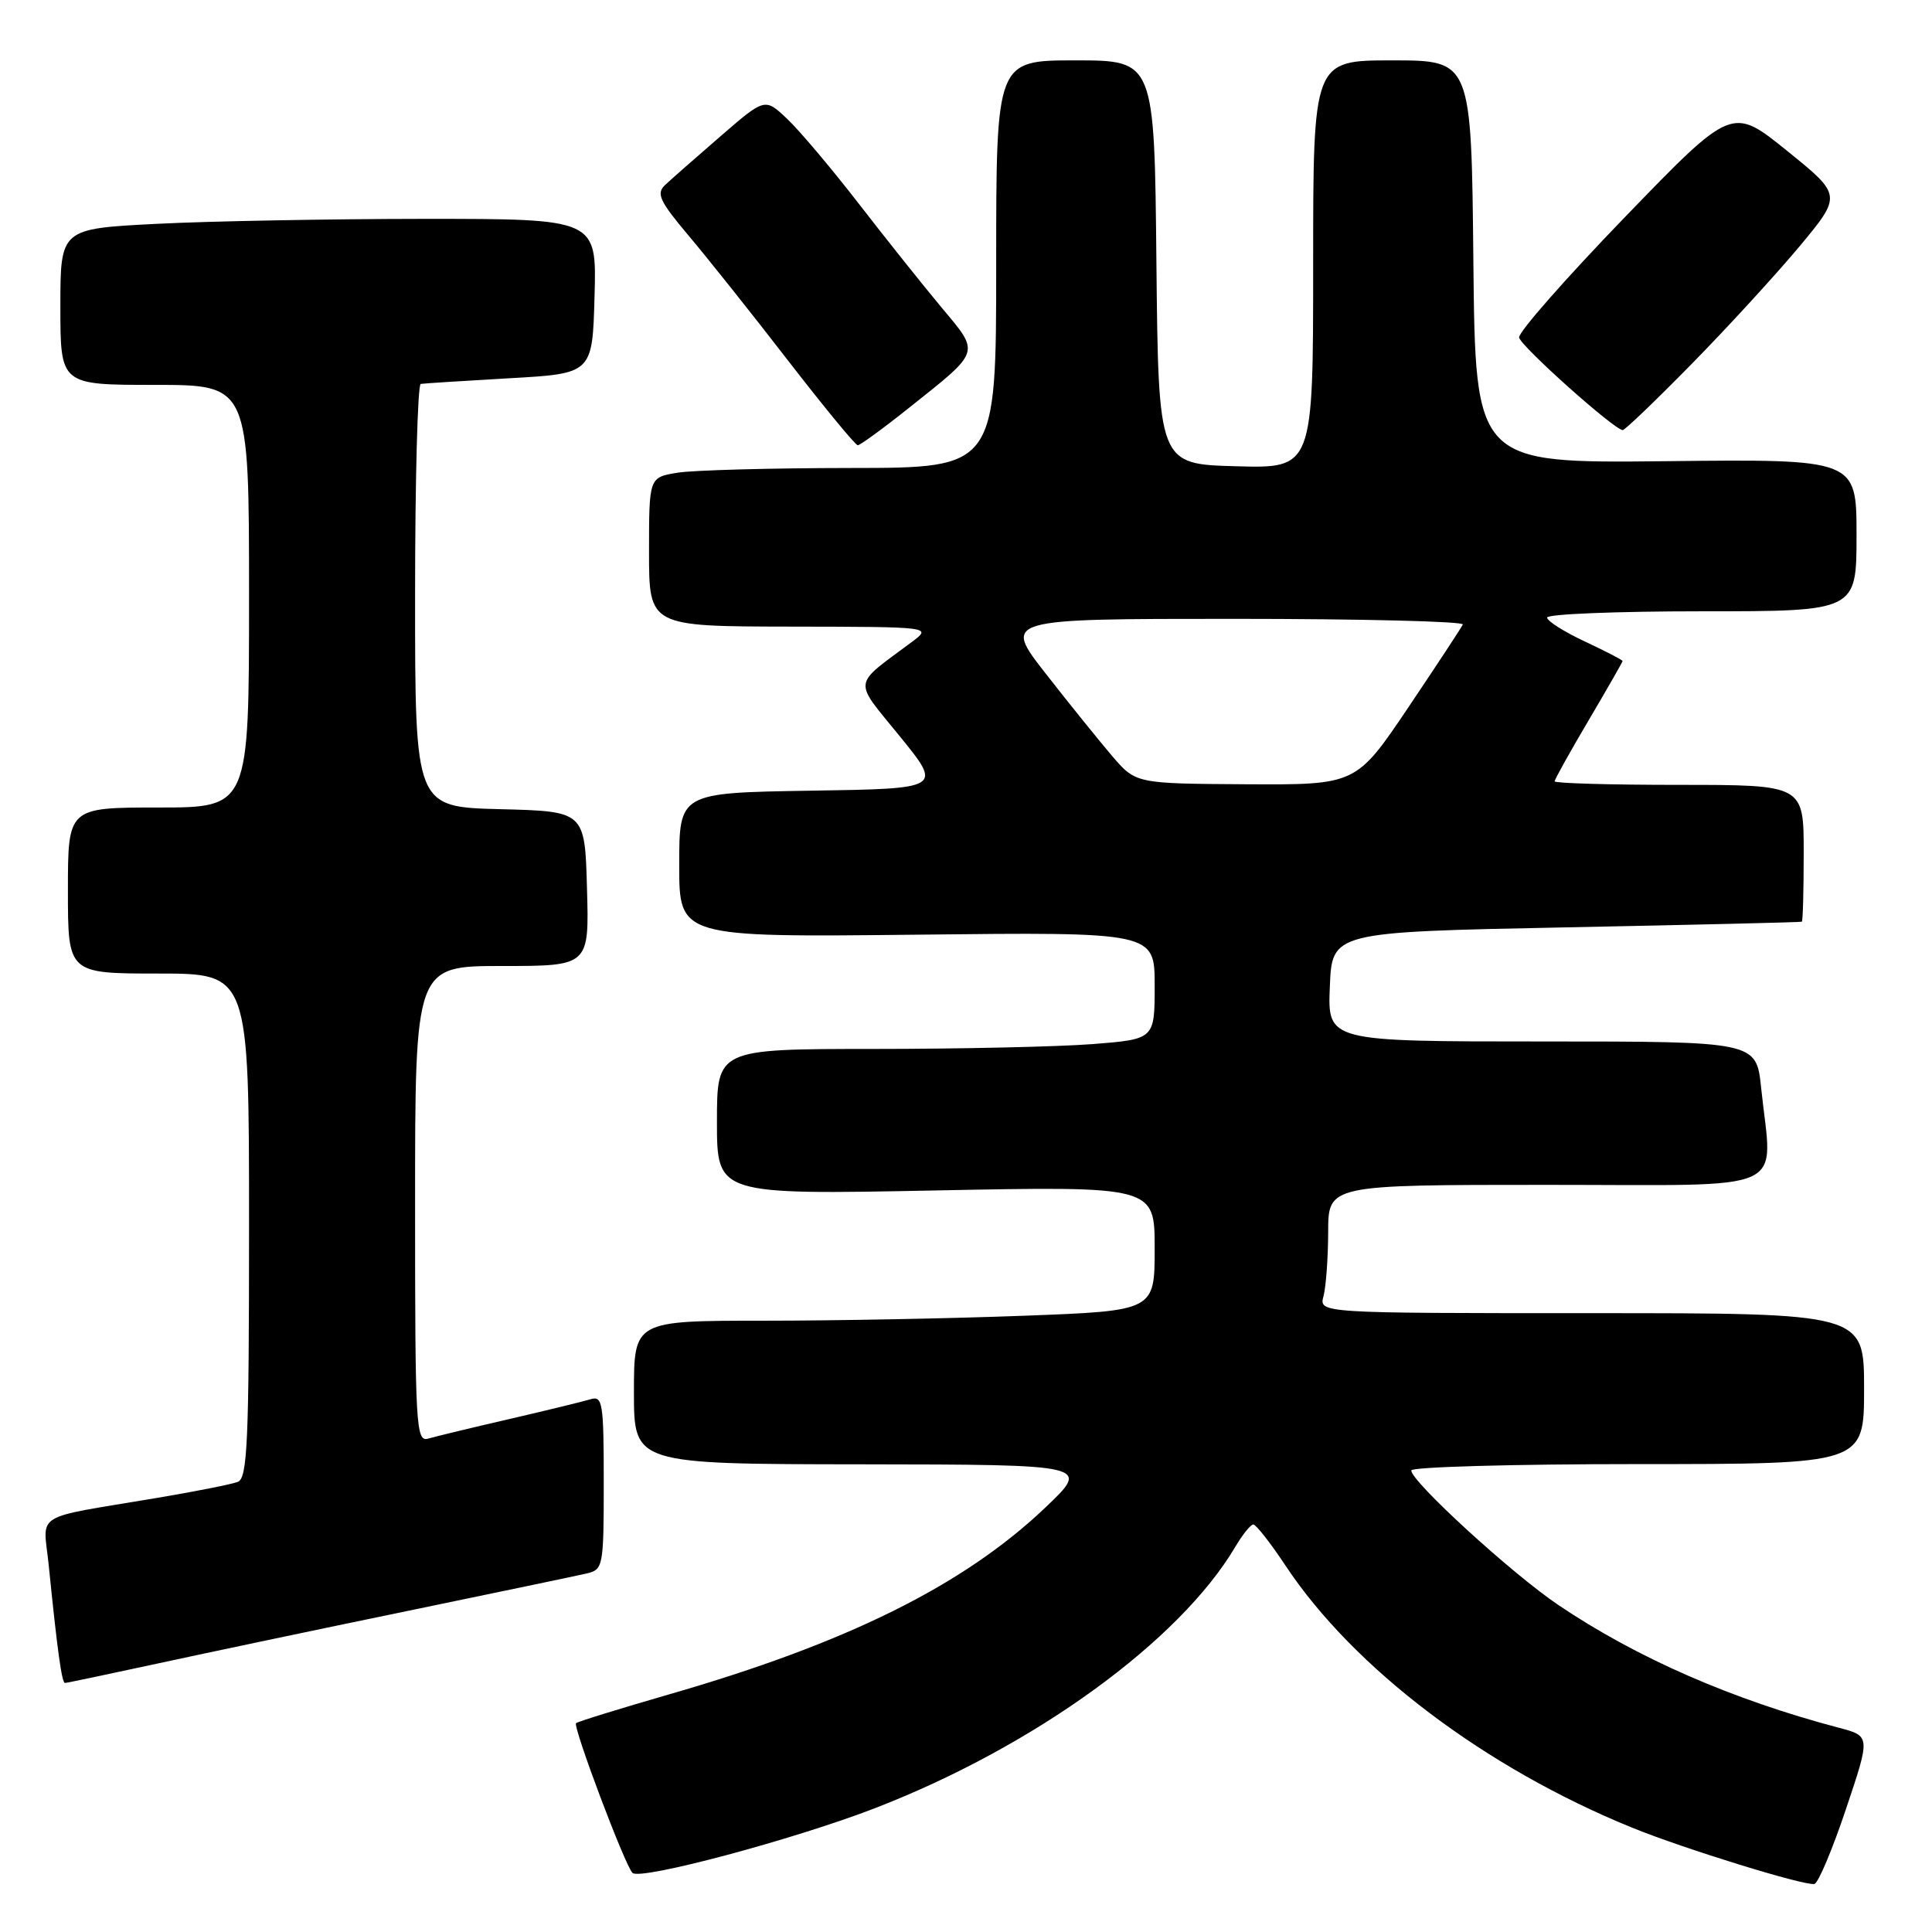 <?xml version="1.0" encoding="UTF-8" standalone="no"?>
<!DOCTYPE svg PUBLIC "-//W3C//DTD SVG 1.1//EN" "http://www.w3.org/Graphics/SVG/1.1/DTD/svg11.dtd" >
<svg xmlns="http://www.w3.org/2000/svg" xmlns:xlink="http://www.w3.org/1999/xlink" version="1.1" viewBox="0 0 256 256">
 <g >
 <path fill="currentColor"
d=" M 244.60 239.71 C 247.85 230.04 247.85 230.04 243.67 228.94 C 229.49 225.19 216.90 219.69 206.50 212.68 C 200.33 208.52 187.00 196.32 187.00 194.84 C 187.00 194.38 200.50 194.00 217.00 194.00 C 247.00 194.00 247.00 194.00 247.00 184.00 C 247.00 174.00 247.00 174.00 210.88 174.00 C 174.77 174.00 174.77 174.00 175.37 171.75 C 175.70 170.51 175.98 166.69 175.99 163.25 C 176.00 157.00 176.00 157.00 205.00 157.00 C 237.82 157.00 234.84 158.35 233.36 144.15 C 232.72 138.00 232.72 138.00 204.31 138.00 C 175.91 138.00 175.91 138.00 176.21 130.75 C 176.50 123.50 176.50 123.50 207.50 122.88 C 224.55 122.54 238.61 122.21 238.75 122.13 C 238.89 122.06 239.00 117.95 239.00 113.00 C 239.00 104.00 239.00 104.00 222.50 104.00 C 213.43 104.00 206.00 103.79 206.00 103.53 C 206.00 103.27 208.03 99.63 210.50 95.45 C 212.97 91.26 215.00 87.72 215.00 87.59 C 215.00 87.45 212.75 86.29 210.00 85.00 C 207.25 83.71 205.00 82.29 205.00 81.83 C 205.00 81.37 214.22 81.00 225.50 81.00 C 246.00 81.00 246.00 81.00 246.00 70.92 C 246.00 60.83 246.00 60.83 220.75 61.11 C 195.50 61.38 195.50 61.38 195.23 34.69 C 194.97 8.00 194.97 8.00 184.48 8.00 C 174.00 8.00 174.00 8.00 174.00 35.03 C 174.00 62.07 174.00 62.07 163.75 61.78 C 153.50 61.50 153.50 61.50 153.23 34.75 C 152.97 8.00 152.97 8.00 142.48 8.00 C 132.00 8.00 132.00 8.00 132.00 35.00 C 132.00 62.00 132.00 62.00 112.75 62.01 C 102.16 62.02 91.81 62.30 89.75 62.64 C 86.00 63.26 86.00 63.26 86.00 73.13 C 86.00 83.00 86.00 83.00 104.75 83.03 C 123.50 83.06 123.50 83.06 120.83 85.06 C 112.85 91.01 112.99 89.89 119.26 97.60 C 124.86 104.50 124.86 104.50 107.43 104.77 C 90.00 105.05 90.00 105.05 90.00 114.62 C 90.00 124.19 90.00 124.19 121.50 123.85 C 153.00 123.50 153.00 123.50 153.00 130.60 C 153.00 137.70 153.00 137.70 144.75 138.35 C 140.21 138.70 127.16 138.99 115.75 138.99 C 95.00 139.00 95.00 139.00 95.00 148.65 C 95.00 158.31 95.00 158.31 124.00 157.74 C 153.00 157.17 153.00 157.17 153.00 165.43 C 153.00 173.69 153.00 173.69 135.75 174.34 C 126.26 174.70 110.74 175.00 101.25 175.00 C 84.00 175.00 84.00 175.00 84.00 184.50 C 84.00 194.00 84.00 194.00 114.25 194.03 C 144.50 194.07 144.50 194.07 138.49 199.78 C 127.67 210.07 112.22 217.73 88.60 224.53 C 82.06 226.42 76.54 228.13 76.33 228.33 C 75.88 228.79 82.82 247.22 83.81 248.17 C 84.85 249.18 105.23 243.74 116.00 239.57 C 137.09 231.40 156.30 217.45 163.69 204.95 C 164.65 203.33 165.72 202.00 166.07 202.00 C 166.43 202.00 168.35 204.46 170.35 207.47 C 179.40 221.10 196.79 234.25 216.25 242.17 C 223.18 244.99 239.25 249.95 240.43 249.63 C 240.94 249.49 242.82 245.03 244.60 239.71 Z  M 20.77 220.45 C 27.22 219.05 42.17 215.90 54.00 213.46 C 65.83 211.01 76.51 208.78 77.75 208.49 C 79.92 207.98 80.00 207.57 80.00 196.41 C 80.00 185.88 79.85 184.91 78.25 185.41 C 77.29 185.70 72.45 186.88 67.50 188.03 C 62.55 189.17 57.71 190.34 56.75 190.62 C 55.11 191.10 55.00 189.16 55.00 159.57 C 55.00 128.00 55.00 128.00 66.53 128.00 C 78.07 128.00 78.07 128.00 77.78 117.75 C 77.50 107.50 77.50 107.50 66.25 107.22 C 55.00 106.93 55.00 106.93 55.00 78.97 C 55.00 63.59 55.34 50.94 55.75 50.87 C 56.16 50.80 61.45 50.47 67.50 50.12 C 78.50 49.50 78.50 49.50 78.78 39.25 C 79.07 29.00 79.07 29.00 56.28 29.00 C 43.75 29.01 27.76 29.30 20.75 29.66 C 8.00 30.31 8.00 30.31 8.00 40.65 C 8.00 51.00 8.00 51.00 20.50 51.00 C 33.00 51.00 33.00 51.00 33.00 79.00 C 33.00 107.00 33.00 107.00 21.00 107.00 C 9.00 107.00 9.00 107.00 9.00 118.00 C 9.00 129.00 9.00 129.00 21.00 129.00 C 33.00 129.00 33.00 129.00 33.00 162.39 C 33.00 191.18 32.79 195.87 31.50 196.36 C 30.67 196.68 25.83 197.64 20.75 198.49 C 4.06 201.30 5.73 200.27 6.45 207.35 C 7.60 218.75 8.19 223.00 8.61 223.00 C 8.84 223.00 14.31 221.85 20.77 220.45 Z  M 120.46 54.03 C 130.04 46.41 129.88 46.87 124.79 40.78 C 122.36 37.87 117.42 31.68 113.80 27.00 C 110.18 22.32 105.90 17.25 104.28 15.73 C 101.35 12.96 101.35 12.96 95.43 18.09 C 92.17 20.91 88.87 23.81 88.11 24.53 C 86.93 25.65 87.41 26.67 91.21 31.18 C 93.68 34.10 99.62 41.56 104.40 47.75 C 109.19 53.94 113.35 59.00 113.66 59.00 C 113.96 59.00 117.03 56.77 120.46 54.03 Z  M 224.13 48.25 C 228.86 43.44 235.28 36.43 238.41 32.69 C 244.08 25.87 244.08 25.87 236.79 19.98 C 229.50 14.09 229.50 14.09 215.29 28.79 C 207.47 36.88 201.17 44.05 201.29 44.72 C 201.49 45.87 213.90 56.96 215.02 56.99 C 215.31 56.99 219.41 53.06 224.13 48.25 Z  M 147.36 100.17 C 145.64 98.15 141.67 93.24 138.56 89.25 C 132.89 82.00 132.89 82.00 163.53 82.00 C 180.38 82.00 194.02 82.34 193.83 82.75 C 193.65 83.16 190.39 88.11 186.60 93.75 C 179.69 104.00 179.69 104.00 165.10 103.92 C 150.50 103.83 150.50 103.83 147.36 100.17 Z "/>
</g>
</svg>
